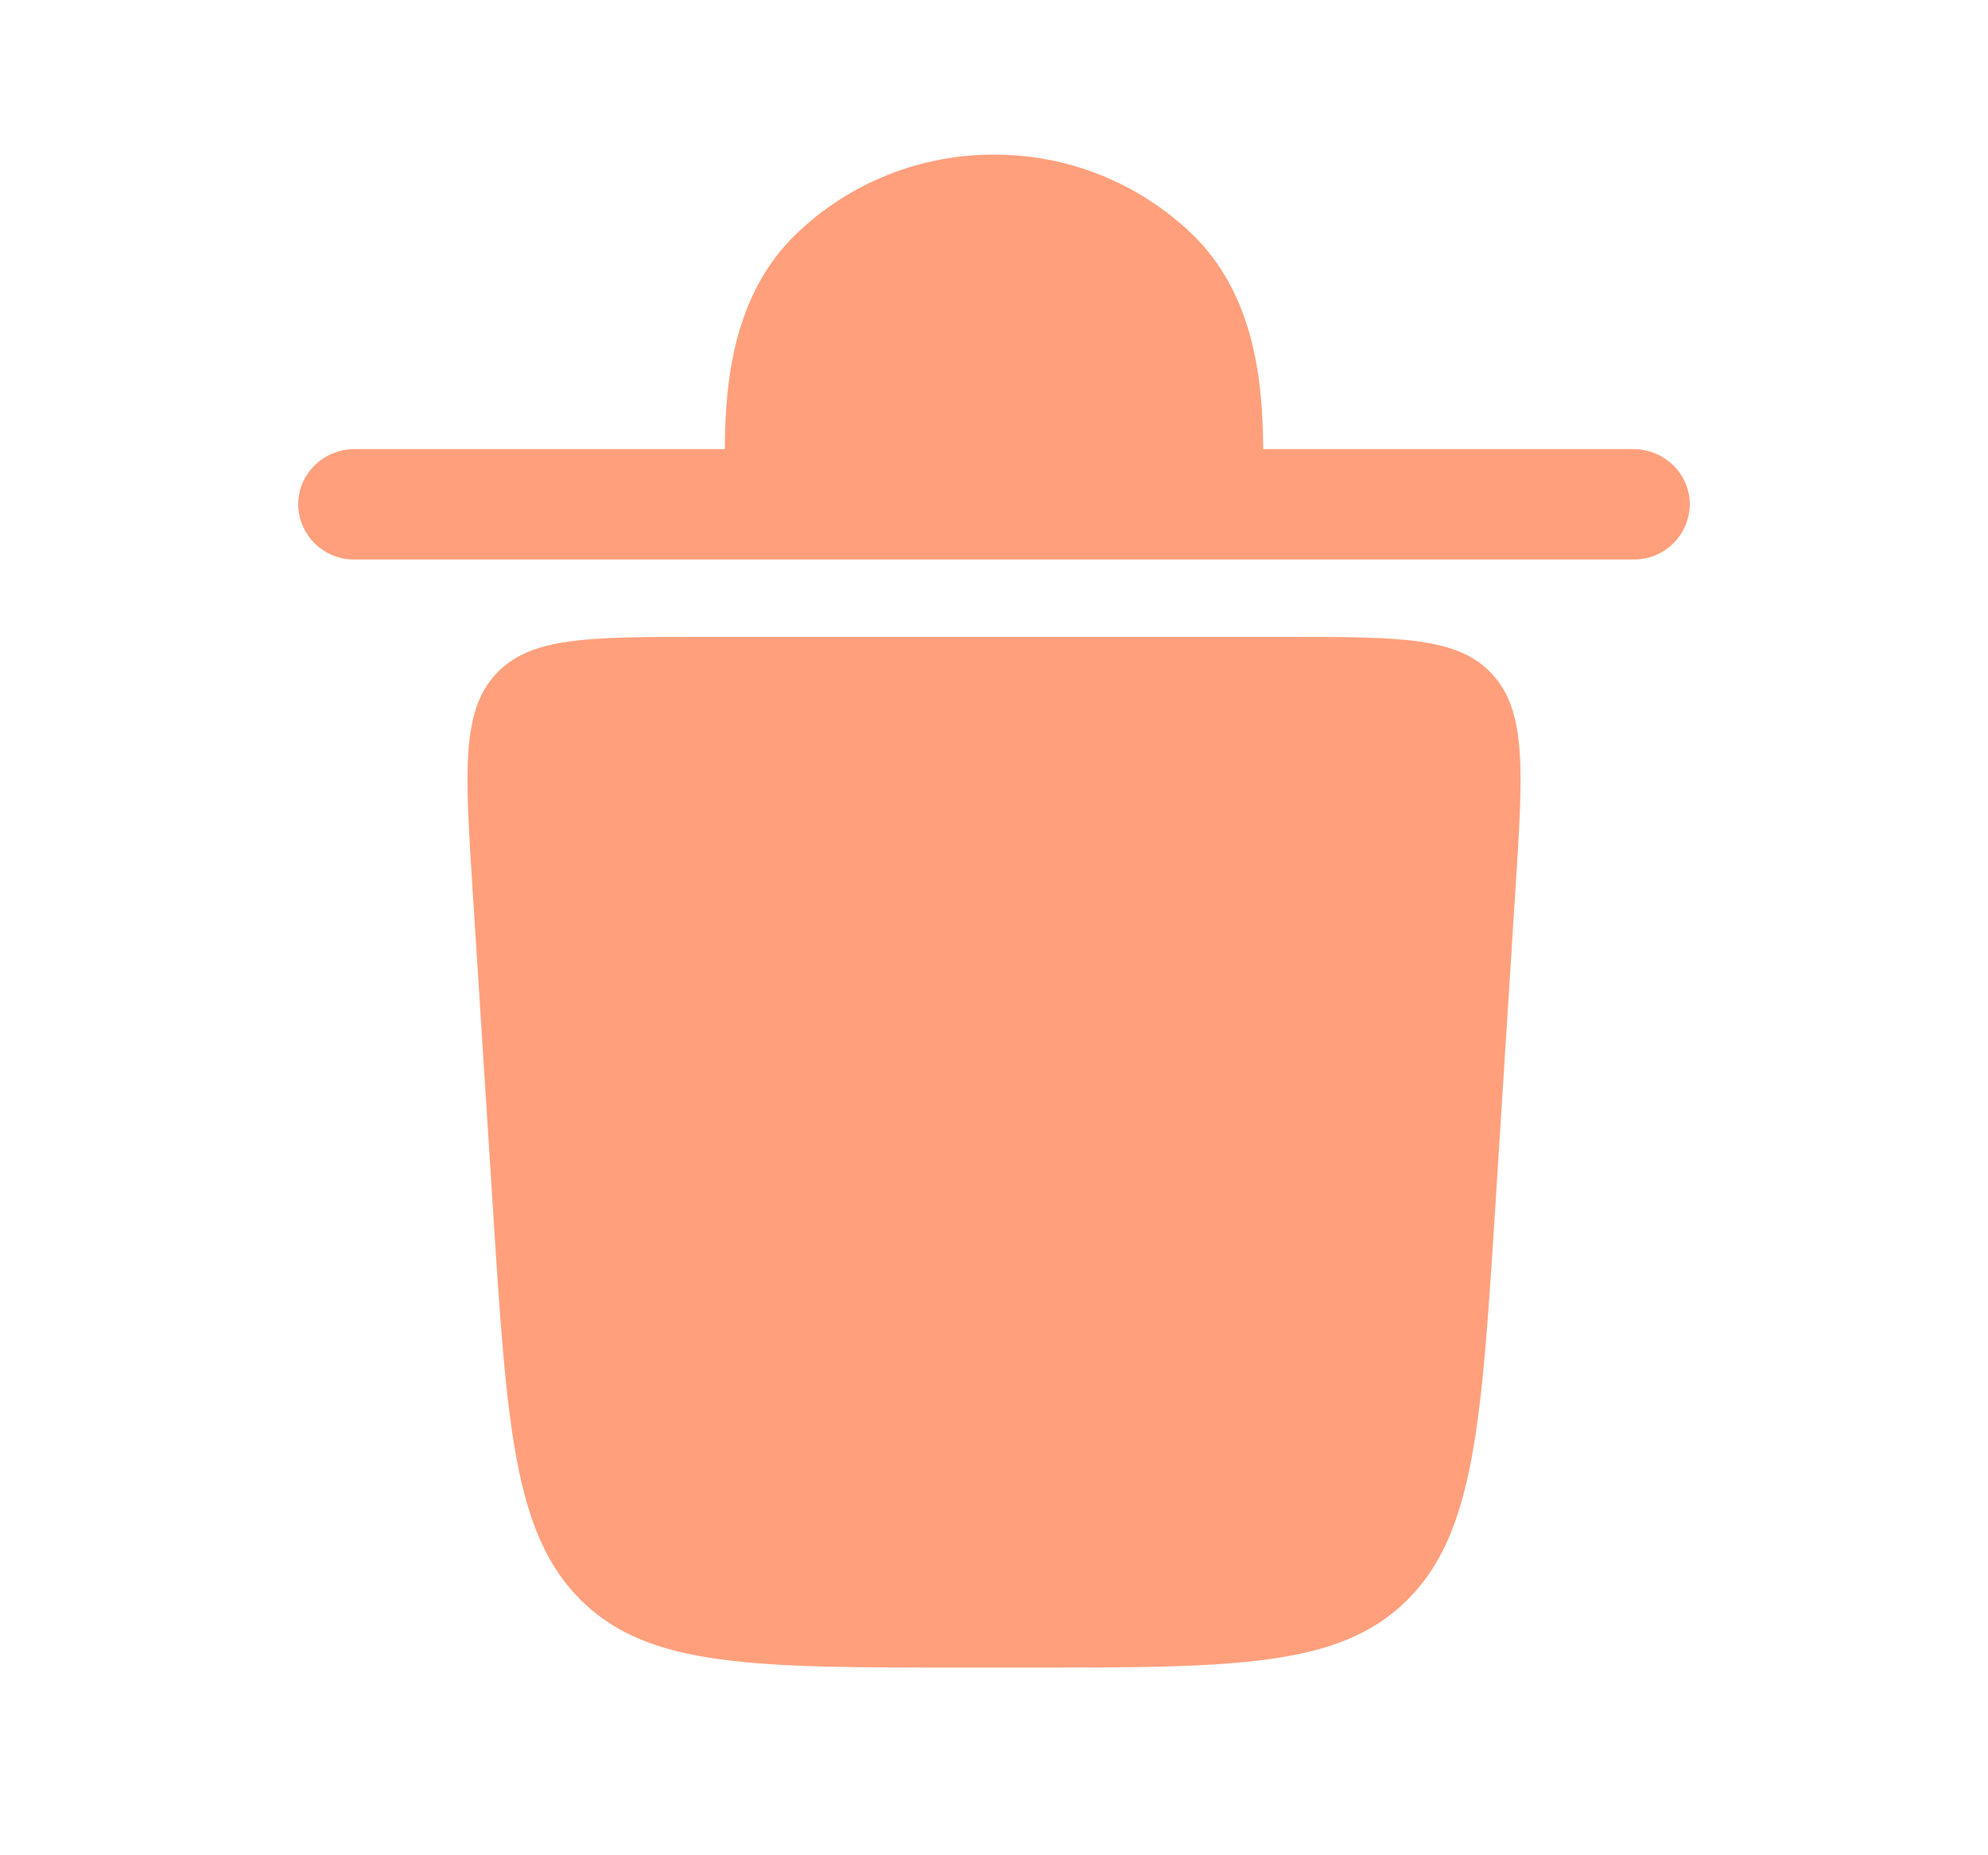 <svg width="15" height="14" viewBox="0 0 15 14" fill="none" xmlns="http://www.w3.org/2000/svg">
<path d="M7.271 12.584H7.73C9.309 12.584 10.098 12.584 10.612 12.08C11.125 11.576 11.178 10.75 11.283 9.099L11.434 6.718C11.492 5.822 11.52 5.374 11.262 5.09C11.005 4.806 10.57 4.806 9.7 4.806H5.301C4.431 4.806 3.996 4.806 3.738 5.09C3.48 5.374 3.509 5.822 3.566 6.718L3.718 9.098C3.823 10.751 3.875 11.576 4.388 12.08C4.902 12.584 5.692 12.584 7.271 12.584Z" fill="#FF9F7C"/>
<path d="M2.25 3.806C2.25 3.575 2.441 3.389 2.676 3.389H5.469C5.472 2.898 5.526 2.225 6.013 1.76C6.413 1.378 6.946 1.165 7.5 1.167C8.054 1.165 8.587 1.378 8.988 1.76C9.474 2.225 9.528 2.898 9.531 3.389H12.324C12.559 3.389 12.75 3.576 12.75 3.806C12.749 3.861 12.738 3.916 12.716 3.967C12.695 4.017 12.663 4.064 12.624 4.102C12.584 4.141 12.537 4.172 12.486 4.192C12.434 4.213 12.38 4.223 12.324 4.222H2.676C2.62 4.223 2.566 4.213 2.514 4.192C2.463 4.172 2.416 4.141 2.376 4.102C2.337 4.064 2.305 4.017 2.284 3.967C2.262 3.916 2.25 3.861 2.25 3.806Z" fill="#FF9F7C"/>
</svg>
